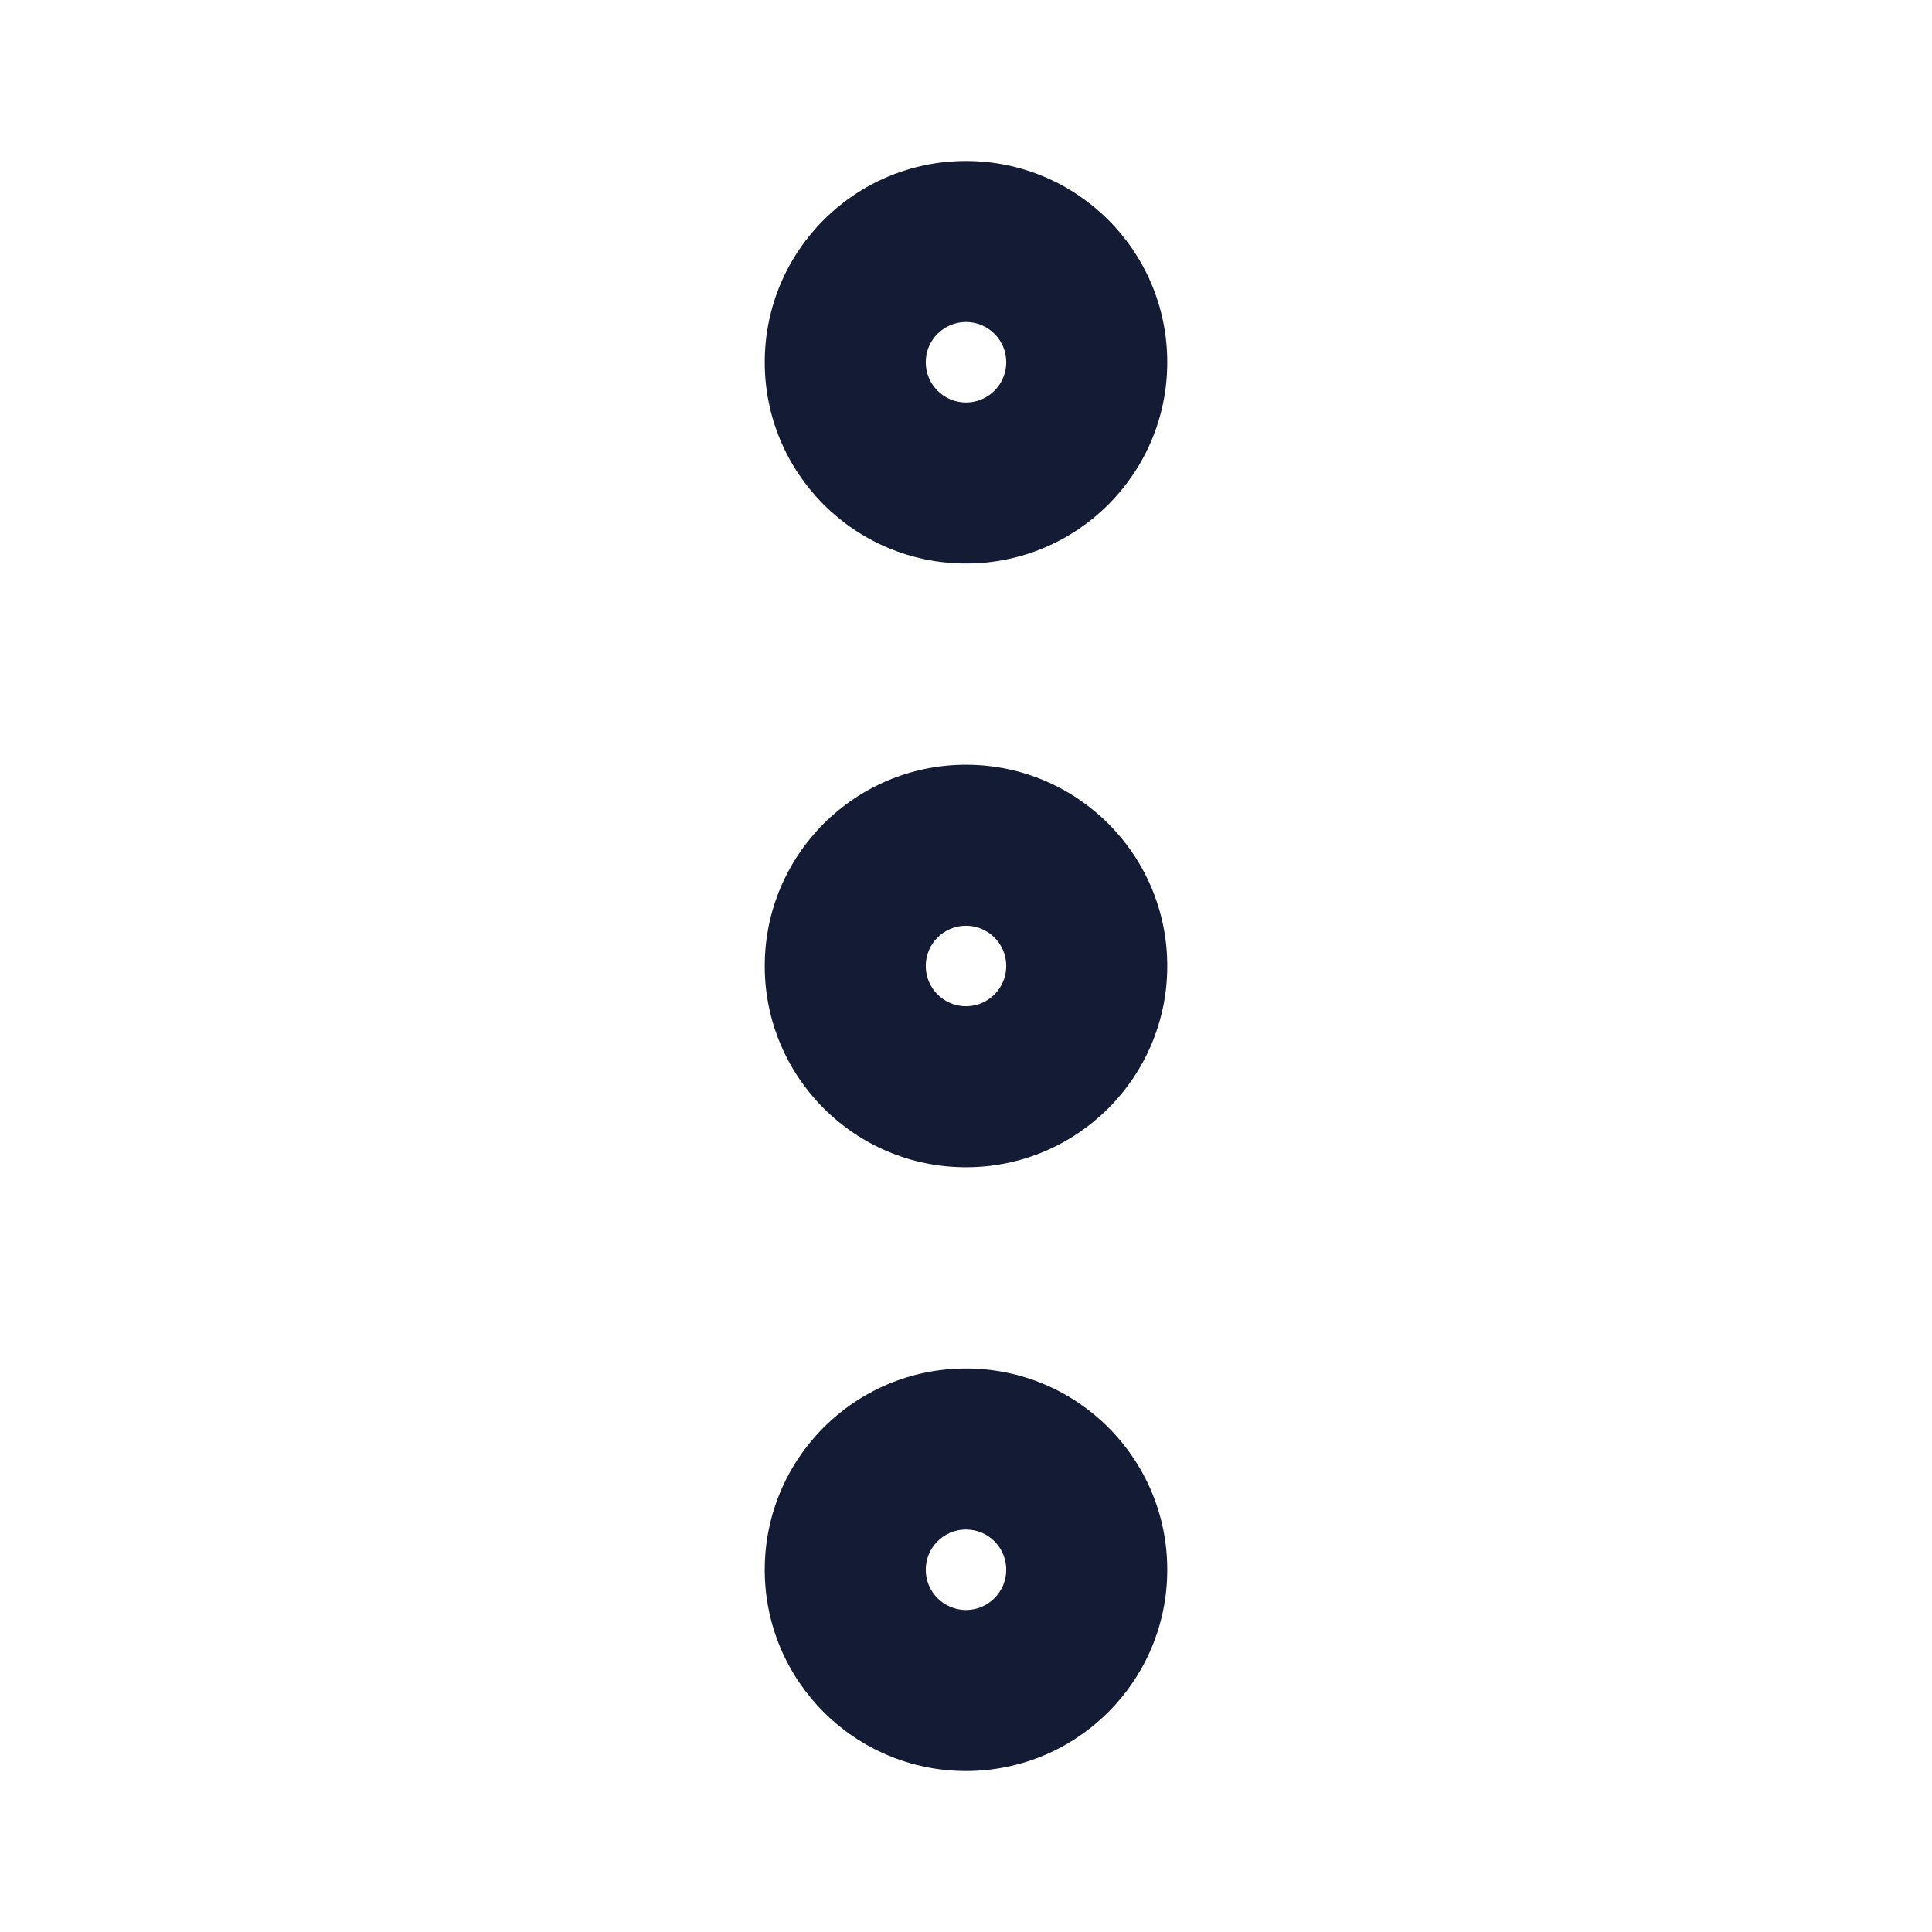 <svg width="24" height="24" viewBox="0 0 24 24" fill="none" xmlns="http://www.w3.org/2000/svg">
<path fill-rule="evenodd" clip-rule="evenodd" d="M12 5C11.724 5 11.5 4.776 11.5 4.5C11.5 4.224 11.724 4 12 4C12.276 4 12.5 4.224 12.5 4.5C12.5 4.776 12.276 5 12 5ZM9.5 4.5C9.5 5.881 10.619 7 12 7C13.381 7 14.5 5.881 14.5 4.5C14.5 3.119 13.381 2 12 2C10.619 2 9.5 3.119 9.5 4.5Z" fill="#141B34"/>
<path fill-rule="evenodd" clip-rule="evenodd" d="M12 12.5C11.724 12.5 11.5 12.276 11.5 12C11.5 11.724 11.724 11.5 12 11.5C12.276 11.5 12.5 11.724 12.5 12C12.5 12.276 12.276 12.5 12 12.5ZM9.5 12C9.5 13.381 10.619 14.5 12 14.5C13.381 14.5 14.5 13.381 14.5 12C14.5 10.619 13.381 9.5 12 9.5C10.619 9.5 9.5 10.619 9.5 12Z" fill="#141B34"/>
<path fill-rule="evenodd" clip-rule="evenodd" d="M12 20C11.724 20 11.5 19.776 11.5 19.5C11.5 19.224 11.724 19 12 19C12.276 19 12.5 19.224 12.5 19.5C12.5 19.776 12.276 20 12 20ZM9.5 19.5C9.5 20.881 10.619 22 12 22C13.381 22 14.5 20.881 14.5 19.5C14.5 18.119 13.381 17 12 17C10.619 17 9.5 18.119 9.5 19.5Z" fill="#141B34"/>
</svg>
